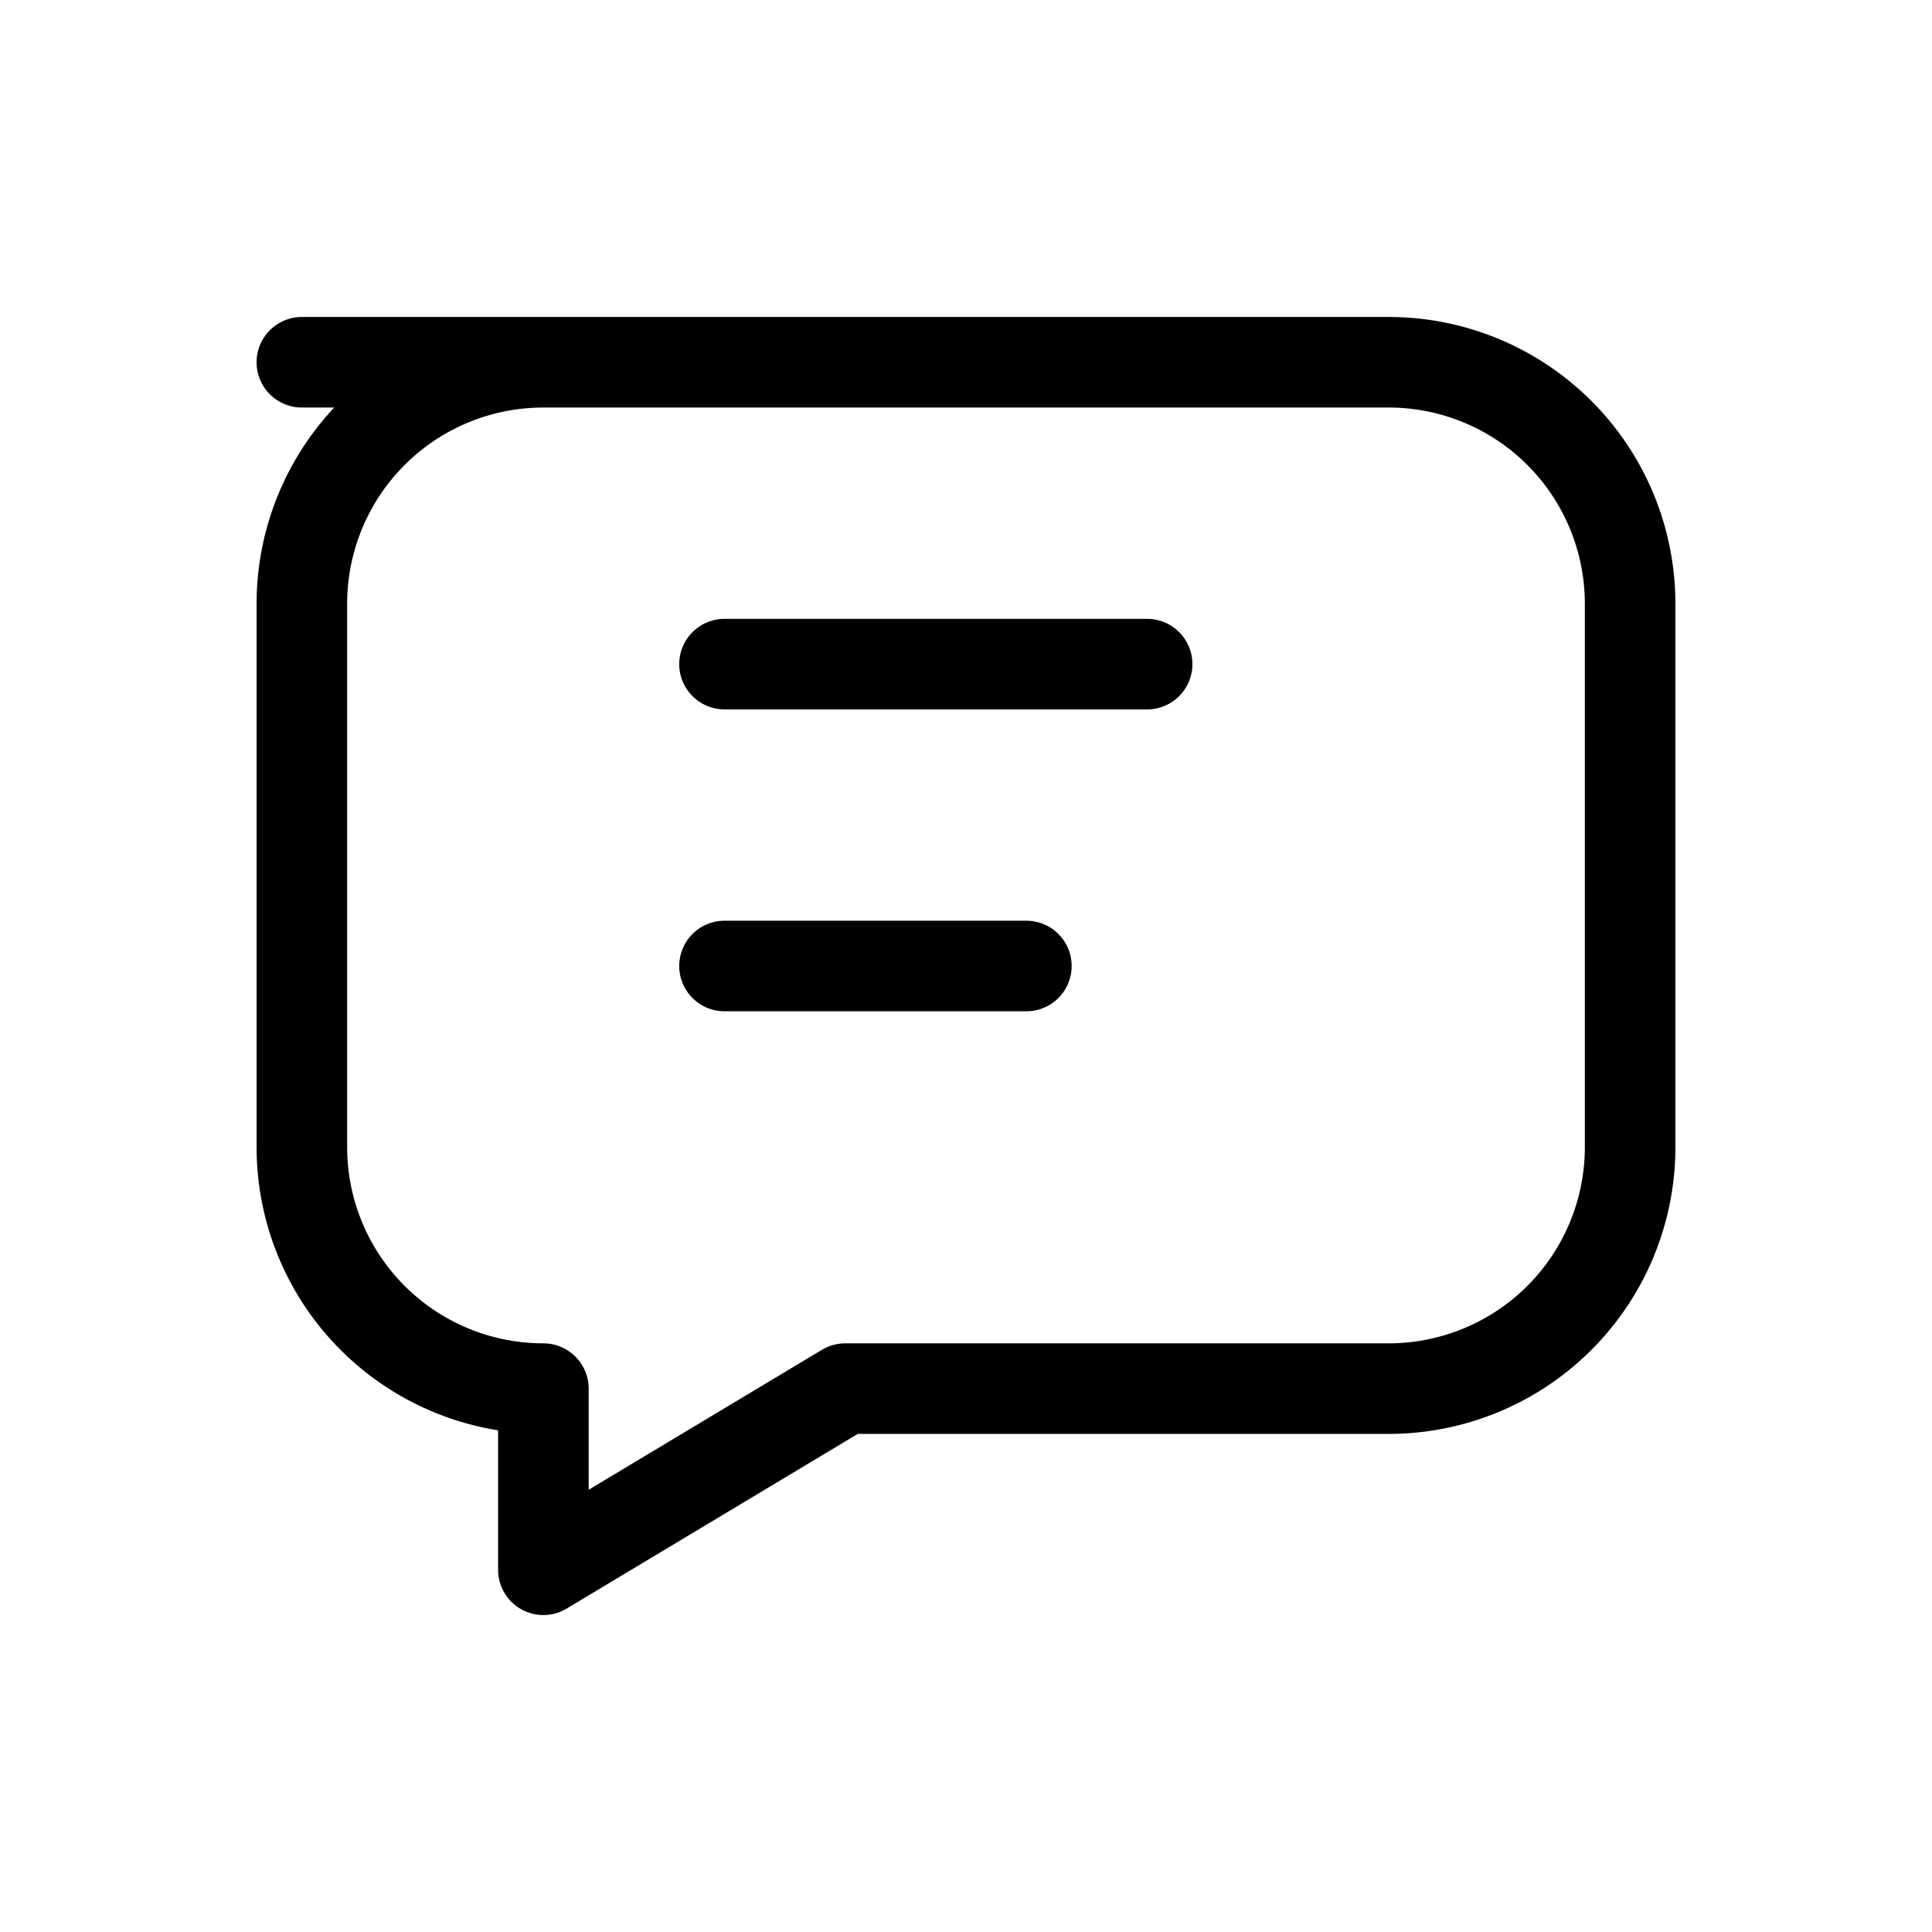 <svg xmlns="http://www.w3.org/2000/svg" viewBox="0 0 64 64" fill="none">
  <g stroke="currentColor" stroke-width="3" stroke-linejoin="round" stroke-linecap="round">
    <path d="M10 12h36a8 8 0 0 1 8 8v18a8 8 0 0 1-8 8H28l-10 6v-6H18a8 8 0 0 1-8-8V20a8 8 0 0 1 8-8z"/>
    <path d="M24 22h14"/>
    <path d="M24 32h10"/>
  </g>
</svg>
